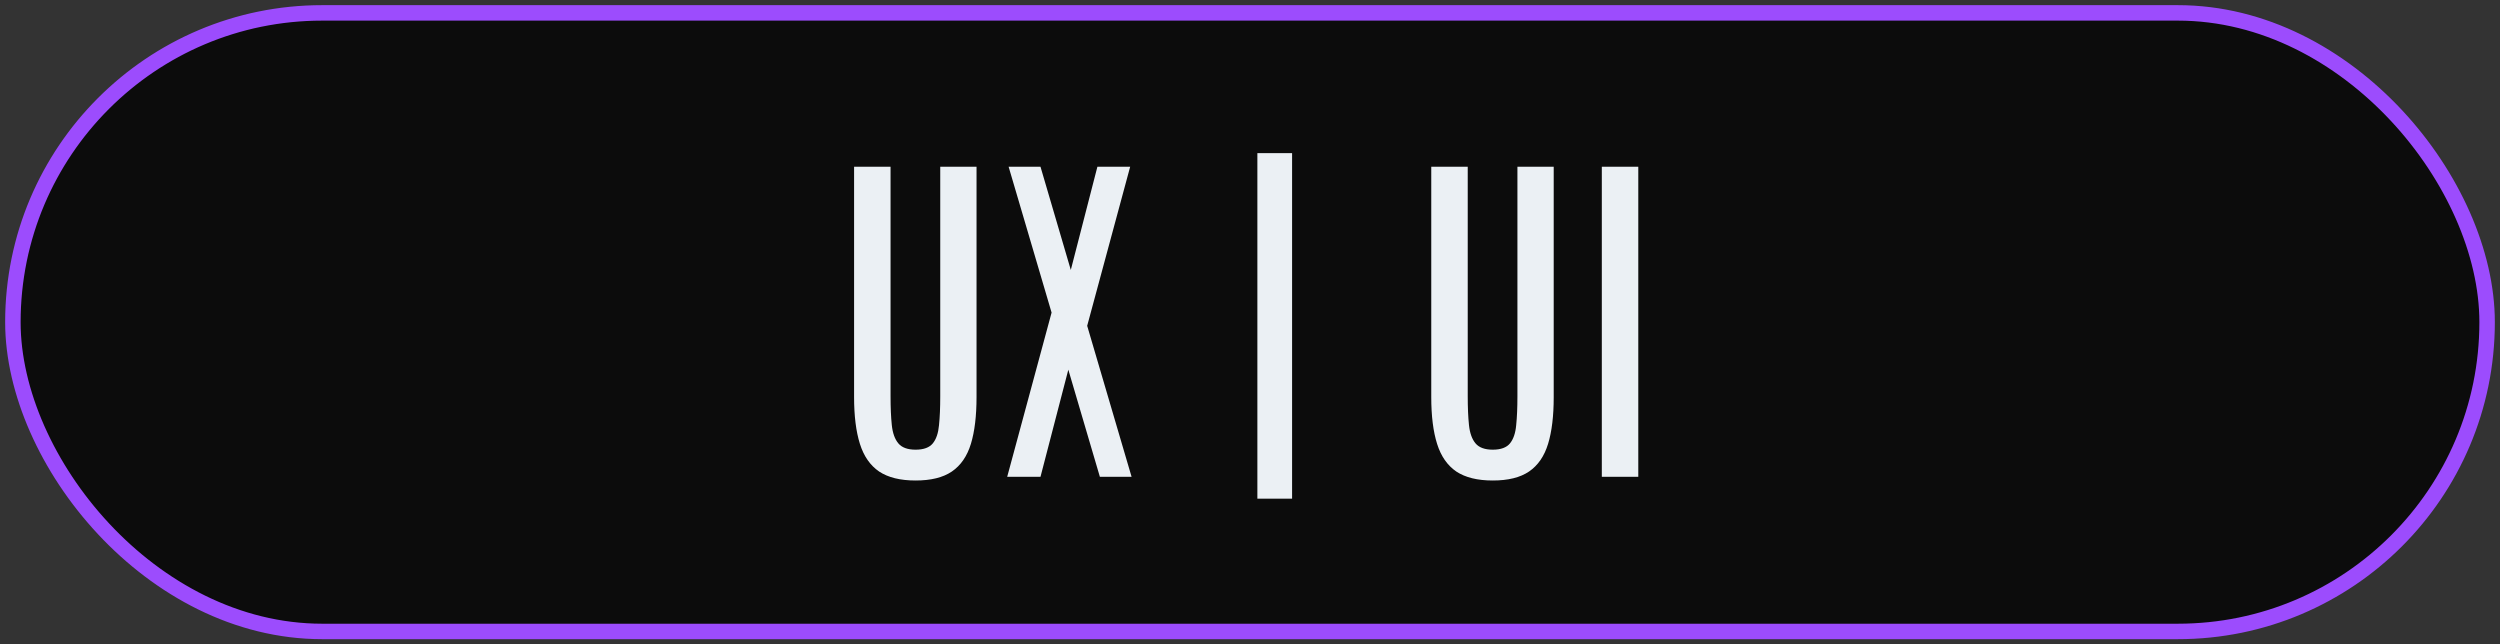 <svg width="194" height="50" viewBox="0 0 194 50" fill="none" xmlns="http://www.w3.org/2000/svg">
<rect x="0" y="0" width="194" height="50" fill="#333333" stroke="none"/>
<rect x="1" y="1" width="192" height="48" rx="24" fill="#0C0C0C"/>
<rect x="1" y="1" width="192" height="48" rx="24" stroke="#9C4CFD" stroke-width="1.2"/>
<path d="M71.049 37.287C69.864 37.287 68.921 37.055 68.219 36.59C67.526 36.116 67.029 35.4 66.728 34.443C66.428 33.486 66.277 32.279 66.277 30.82V12.938H69.107V30.752C69.107 31.618 69.139 32.361 69.203 32.98C69.267 33.6 69.436 34.074 69.709 34.402C69.982 34.73 70.429 34.895 71.049 34.895C71.678 34.895 72.124 34.73 72.389 34.402C72.653 34.074 72.812 33.605 72.867 32.994C72.931 32.374 72.963 31.631 72.963 30.766V12.938H75.779V30.82C75.779 32.279 75.633 33.486 75.342 34.443C75.05 35.4 74.558 36.116 73.865 36.59C73.182 37.055 72.243 37.287 71.049 37.287ZM78.158 37L81.603 24.258L78.268 12.938H80.742L83.094 20.949L85.158 12.938H87.701L84.365 25.283L87.811 37H85.35L82.902 28.688L80.742 37H78.158ZM97.572 38.695V11.885H100.266V38.695H97.572ZM115.838 37.287C114.653 37.287 113.71 37.055 113.008 36.59C112.315 36.116 111.818 35.4 111.518 34.443C111.217 33.486 111.066 32.279 111.066 30.82V12.938H113.896V30.752C113.896 31.618 113.928 32.361 113.992 32.98C114.056 33.6 114.225 34.074 114.498 34.402C114.771 34.73 115.218 34.895 115.838 34.895C116.467 34.895 116.913 34.73 117.178 34.402C117.442 34.074 117.602 33.605 117.656 32.994C117.72 32.374 117.752 31.631 117.752 30.766V12.938H120.568V30.82C120.568 32.279 120.423 33.486 120.131 34.443C119.839 35.4 119.347 36.116 118.654 36.59C117.971 37.055 117.032 37.287 115.838 37.287ZM124.301 37V12.938H127.131V37H124.301Z" fill="#EBF0F4"/>
</svg>
